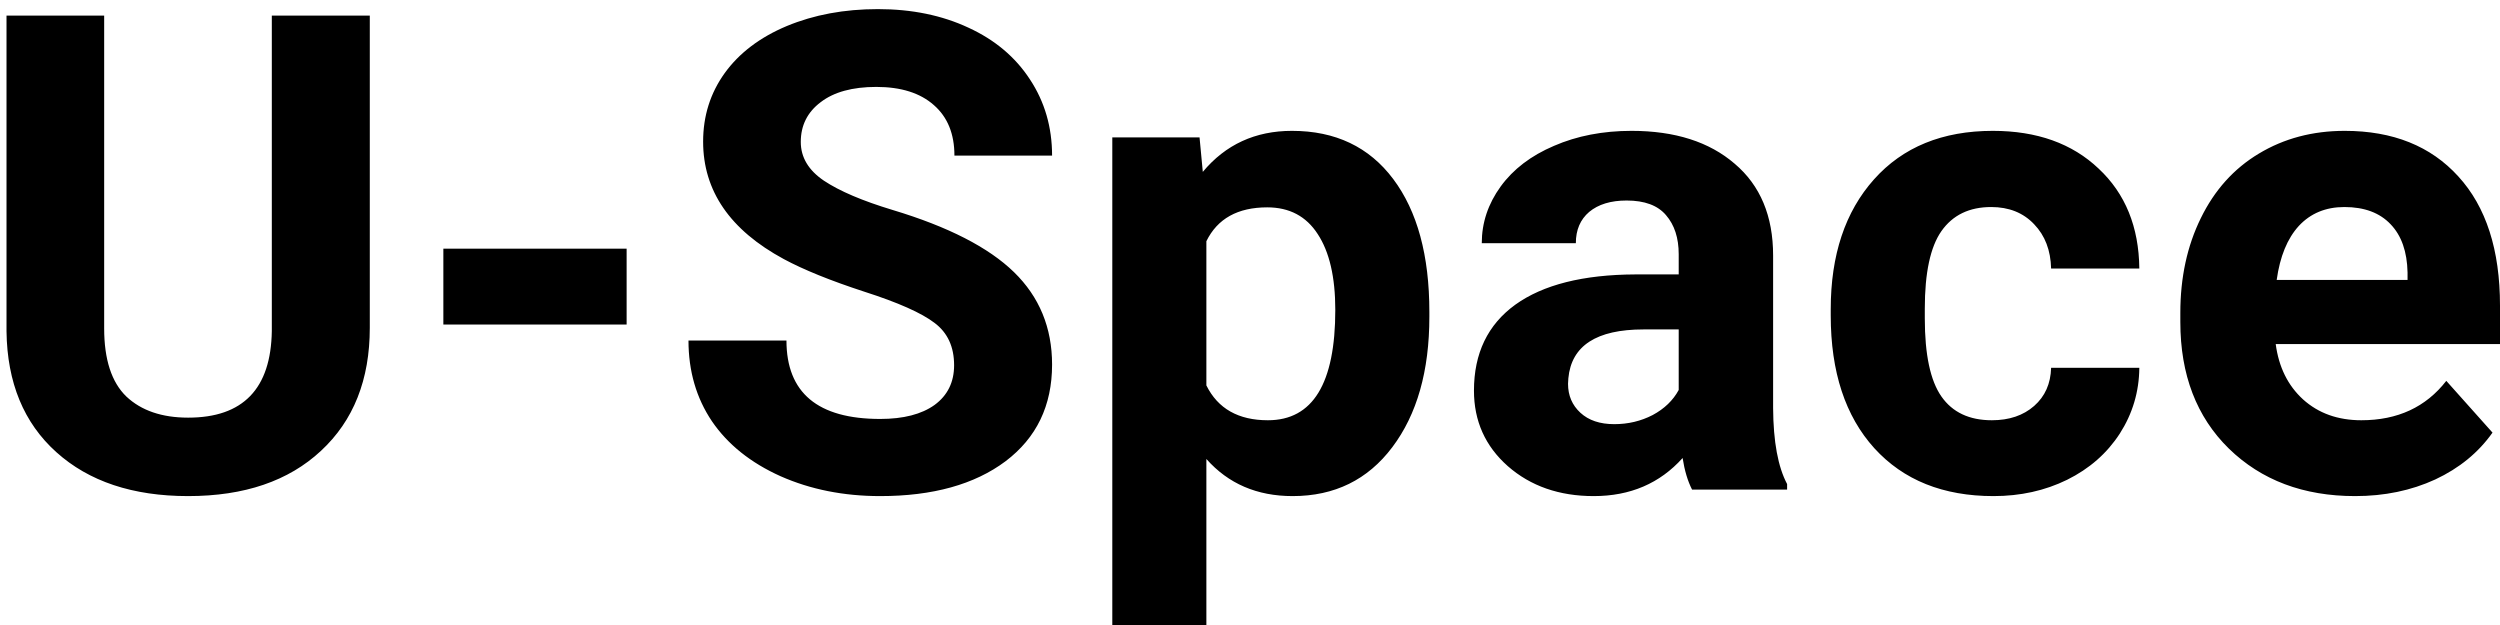<svg width="240" height="60" viewBox="0 0 240 60" fill="none" xmlns="http://www.w3.org/2000/svg">
<path d="M35.5 1.5V31.469C35.5 36.448 33.938 40.385 30.812 43.281C27.708 46.177 23.458 47.625 18.062 47.625C12.75 47.625 8.531 46.219 5.406 43.406C2.281 40.594 0.688 36.729 0.625 31.812V1.5H10V31.531C10 34.51 10.708 36.688 12.125 38.062C13.562 39.417 15.542 40.094 18.062 40.094C23.333 40.094 26.01 37.323 26.094 31.781V1.5H35.5ZM60.156 31.156H42.562V23.875H60.156V31.156ZM91.594 35.062C91.594 33.292 90.969 31.938 89.719 31C88.469 30.042 86.219 29.042 82.969 28C79.719 26.938 77.146 25.896 75.25 24.875C70.083 22.083 67.5 18.323 67.5 13.594C67.5 11.135 68.188 8.948 69.562 7.031C70.958 5.094 72.948 3.583 75.531 2.5C78.135 1.417 81.052 0.875 84.281 0.875C87.531 0.875 90.427 1.469 92.969 2.656C95.51 3.823 97.479 5.479 98.875 7.625C100.292 9.771 101 12.208 101 14.938H91.625C91.625 12.854 90.969 11.24 89.656 10.094C88.344 8.927 86.5 8.344 84.125 8.344C81.833 8.344 80.052 8.833 78.781 9.812C77.51 10.771 76.875 12.042 76.875 13.625C76.875 15.104 77.615 16.344 79.094 17.344C80.594 18.344 82.792 19.281 85.688 20.156C91.021 21.76 94.906 23.75 97.344 26.125C99.781 28.5 101 31.458 101 35C101 38.938 99.51 42.031 96.531 44.281C93.552 46.51 89.542 47.625 84.5 47.625C81 47.625 77.812 46.99 74.938 45.719C72.062 44.427 69.865 42.667 68.344 40.438C66.844 38.208 66.094 35.625 66.094 32.688H75.5C75.5 37.708 78.5 40.219 84.5 40.219C86.729 40.219 88.469 39.771 89.719 38.875C90.969 37.958 91.594 36.688 91.594 35.062ZM137.219 30.406C137.219 35.615 136.031 39.792 133.656 42.938C131.302 46.062 128.115 47.625 124.094 47.625C120.677 47.625 117.917 46.438 115.812 44.062V60H106.781V13.188H115.156L115.469 16.5C117.656 13.875 120.51 12.562 124.031 12.562C128.198 12.562 131.438 14.104 133.75 17.188C136.062 20.271 137.219 24.521 137.219 29.938V30.406ZM128.188 29.75C128.188 26.604 127.625 24.177 126.5 22.469C125.396 20.76 123.781 19.906 121.656 19.906C118.823 19.906 116.875 20.99 115.812 23.156V37C116.917 39.229 118.885 40.344 121.719 40.344C126.031 40.344 128.188 36.812 128.188 29.75ZM162.438 47C162.021 46.188 161.719 45.177 161.531 43.969C159.344 46.406 156.5 47.625 153 47.625C149.688 47.625 146.938 46.667 144.75 44.75C142.583 42.833 141.5 40.417 141.5 37.5C141.5 33.917 142.823 31.167 145.469 29.25C148.135 27.333 151.979 26.365 157 26.344H161.156V24.406C161.156 22.844 160.75 21.594 159.938 20.656C159.146 19.719 157.885 19.25 156.156 19.25C154.635 19.25 153.438 19.615 152.562 20.344C151.708 21.073 151.281 22.073 151.281 23.344H142.25C142.25 21.385 142.854 19.573 144.062 17.906C145.271 16.24 146.979 14.938 149.188 14C151.396 13.042 153.875 12.562 156.625 12.562C160.792 12.562 164.094 13.615 166.531 15.719C168.99 17.802 170.219 20.74 170.219 24.531V39.188C170.24 42.396 170.688 44.823 171.562 46.469V47H162.438ZM154.969 40.719C156.302 40.719 157.531 40.427 158.656 39.844C159.781 39.24 160.615 38.438 161.156 37.438V31.625H157.781C153.26 31.625 150.854 33.188 150.562 36.312L150.531 36.844C150.531 37.969 150.927 38.896 151.719 39.625C152.51 40.354 153.594 40.719 154.969 40.719ZM191.219 40.344C192.885 40.344 194.24 39.885 195.281 38.969C196.323 38.052 196.865 36.833 196.906 35.312H205.375C205.354 37.604 204.729 39.708 203.5 41.625C202.271 43.521 200.583 45 198.438 46.062C196.312 47.104 193.958 47.625 191.375 47.625C186.542 47.625 182.729 46.094 179.938 43.031C177.146 39.948 175.75 35.698 175.75 30.281V29.688C175.75 24.479 177.135 20.323 179.906 17.219C182.677 14.115 186.479 12.562 191.312 12.562C195.542 12.562 198.927 13.771 201.469 16.188C204.031 18.583 205.333 21.781 205.375 25.781H196.906C196.865 24.031 196.323 22.615 195.281 21.531C194.24 20.427 192.865 19.875 191.156 19.875C189.052 19.875 187.458 20.646 186.375 22.188C185.312 23.708 184.781 26.188 184.781 29.625V30.562C184.781 34.042 185.312 36.542 186.375 38.062C187.438 39.583 189.052 40.344 191.219 40.344ZM226.094 47.625C221.135 47.625 217.094 46.104 213.969 43.062C210.865 40.021 209.312 35.969 209.312 30.906V30.031C209.312 26.635 209.969 23.604 211.281 20.938C212.594 18.25 214.448 16.188 216.844 14.75C219.26 13.292 222.01 12.562 225.094 12.562C229.719 12.562 233.354 14.021 236 16.938C238.667 19.854 240 23.99 240 29.344V33.031H218.469C218.76 35.24 219.635 37.01 221.094 38.344C222.573 39.677 224.438 40.344 226.688 40.344C230.167 40.344 232.885 39.083 234.844 36.562L239.281 41.531C237.927 43.448 236.094 44.948 233.781 46.031C231.469 47.094 228.906 47.625 226.094 47.625ZM225.062 19.875C223.271 19.875 221.812 20.479 220.688 21.688C219.583 22.896 218.875 24.625 218.562 26.875H231.125V26.156C231.083 24.156 230.542 22.615 229.5 21.531C228.458 20.427 226.979 19.875 225.062 19.875Z" fill="black"/>
</svg>
